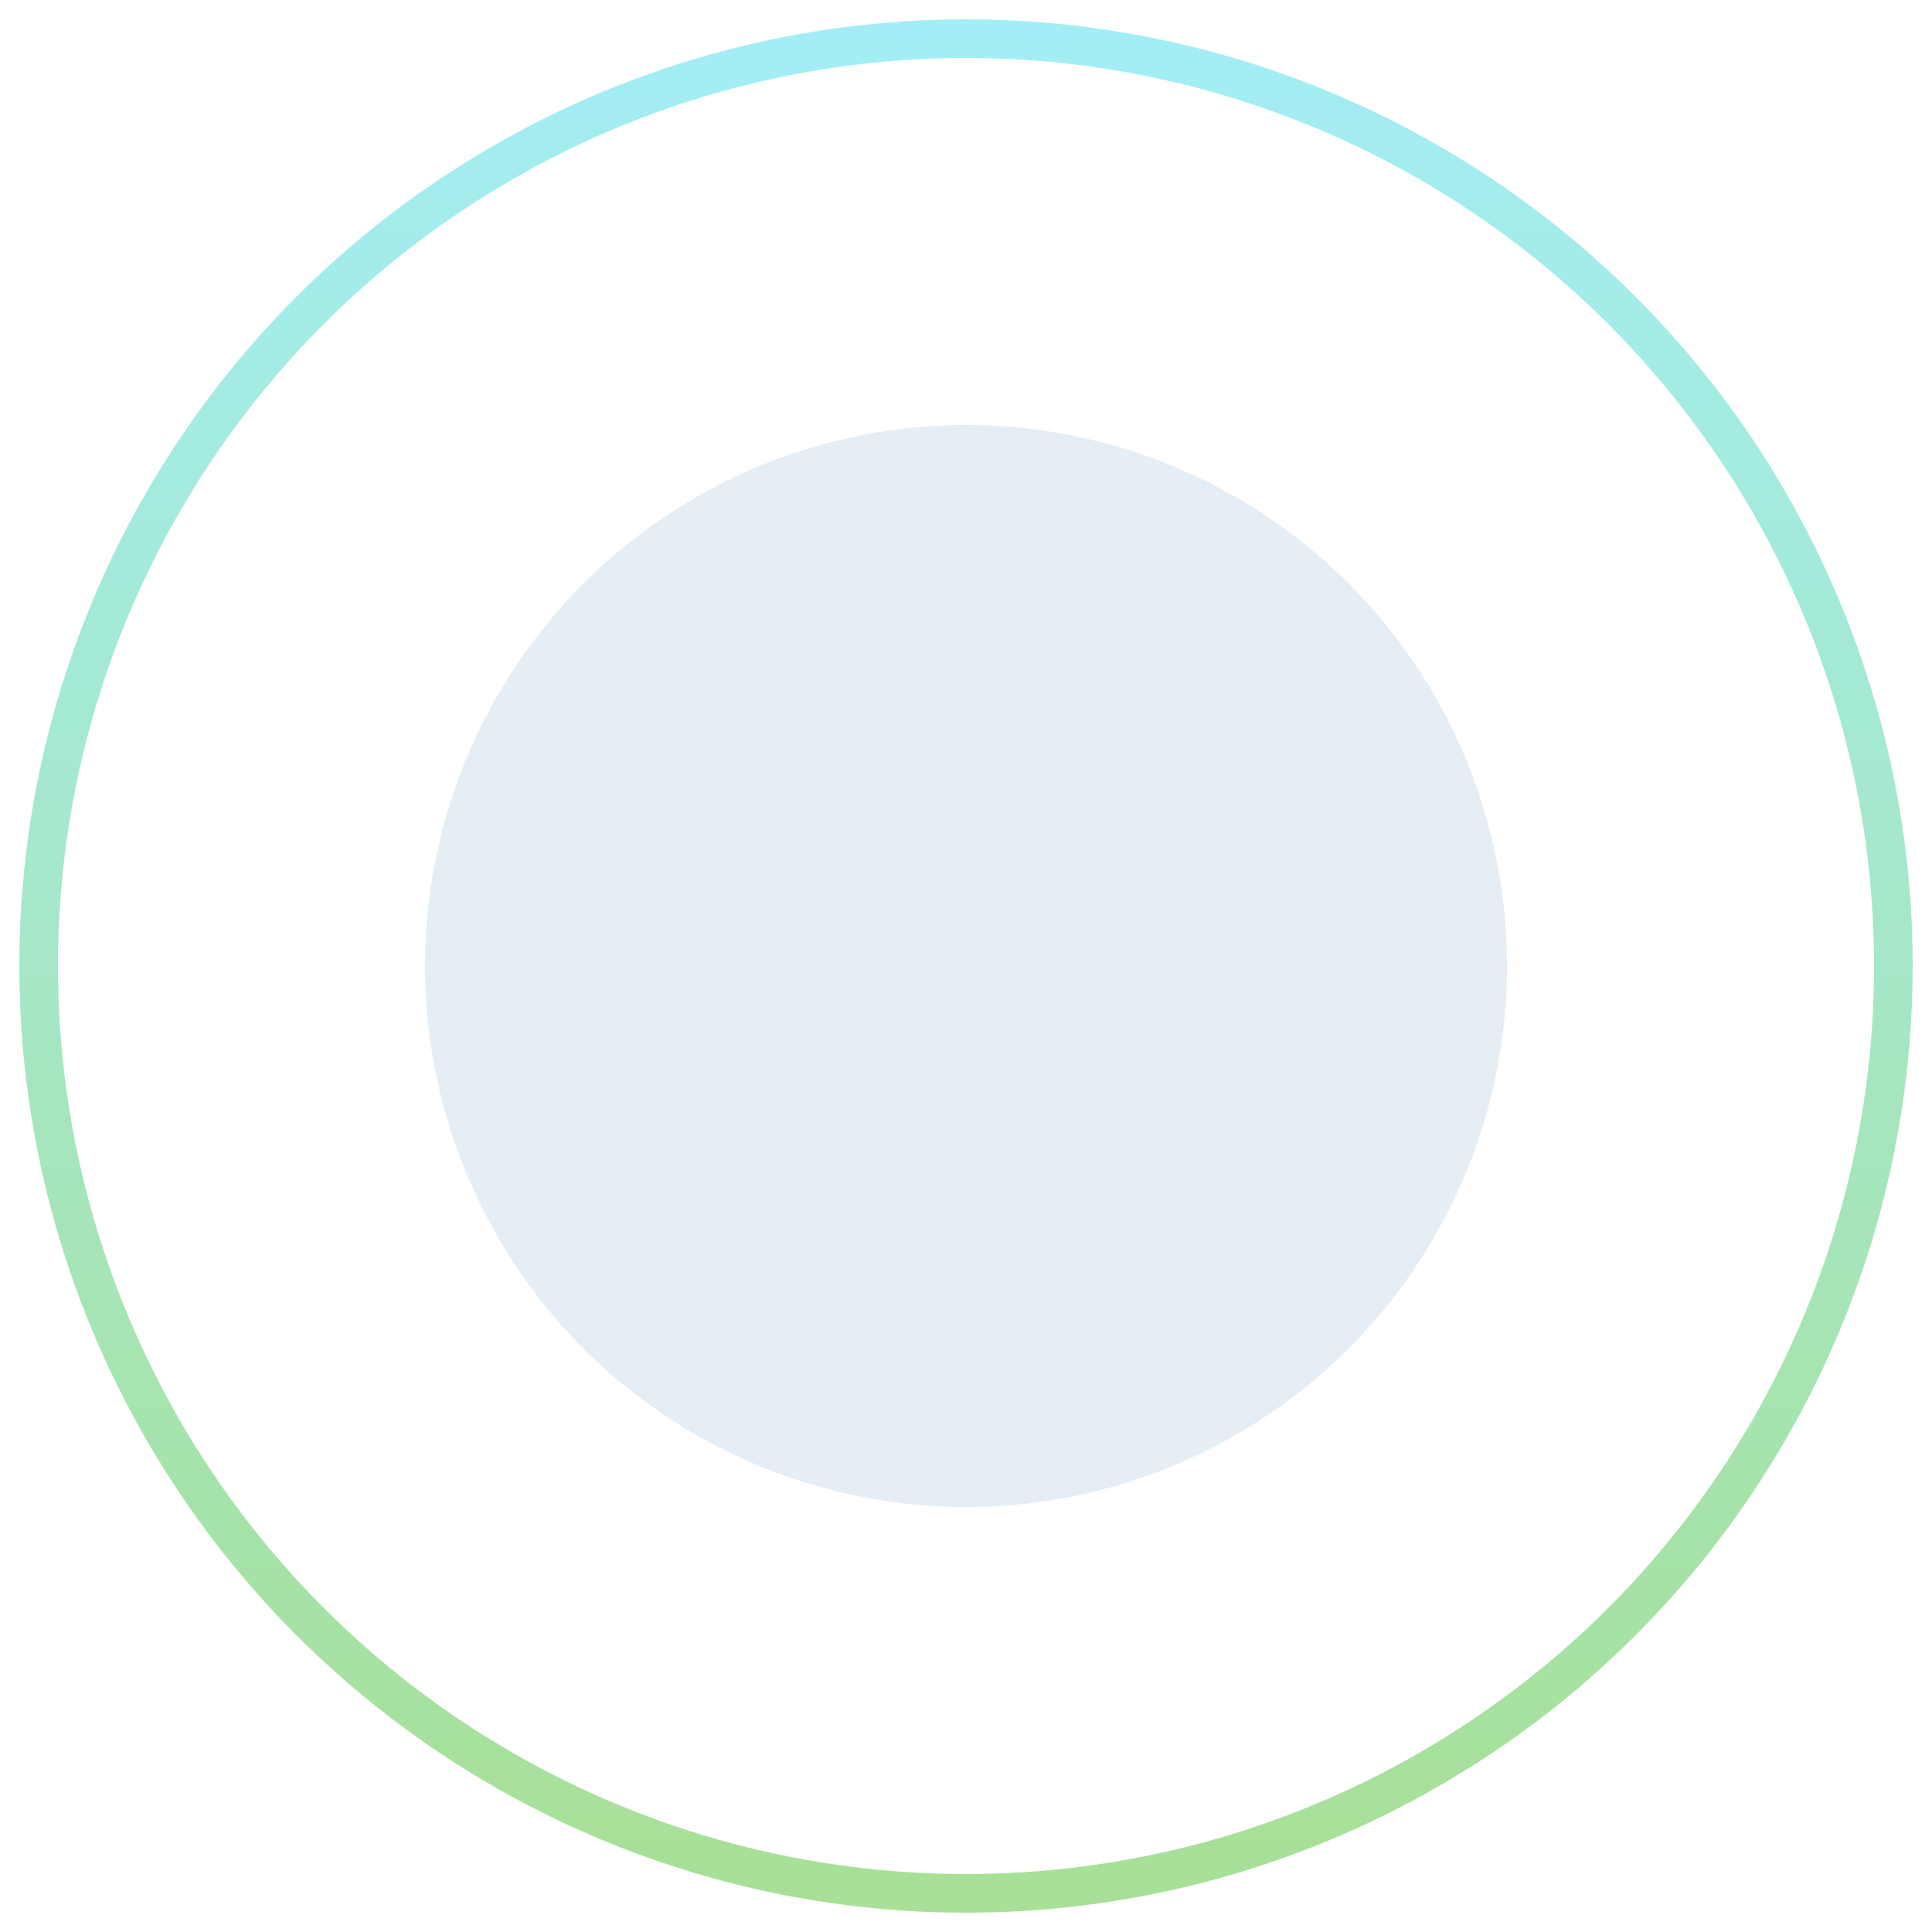 <?xml version="1.0" encoding="utf-8"?>
<!-- Generator: Adobe Illustrator 19.1.0, SVG Export Plug-In . SVG Version: 6.00 Build 0)  -->
<svg version="1.1" id="Layer_1" xmlns="http://www.w3.org/2000/svg" xmlns:xlink="http://www.w3.org/1999/xlink" x="0px" y="0px"
	 viewBox="-694 426 50 50" style="enable-background:new -694 426 50 50;" xml:space="preserve">
<style type="text/css">
	.st0{opacity:0.3;fill:#A4C7D8;enable-background:new    ;}
	.st1{fill:none;stroke:url(#Oval-Copy-10_1_);}
</style>
<title>Group 9</title>
<desc>Created with Sketch.</desc>
<g id="landing-page">
	<g id="_x40_1440px---12-Columns-_x2F_-20px-Gutters-_x2F_-5_x25_-Margins-Copy-7" transform="translate(-55, -73)">
		<g id="Group-8" transform="translate(56, 71)">
			<g id="Group-9" transform="translate(0, 3)">
				<circle id="Oval-Copy-9" class="st0" cx="-670" cy="450" r="14"/>
				
					<linearGradient id="Oval-Copy-10_1_" gradientUnits="userSpaceOnUse" x1="-2734.125" y1="8.792" x2="-2734.125" y2="9.792" gradientTransform="matrix(48 0 0 48 130568 4)">
					<stop  offset="0" style="stop-color:#A3EEF6"/>
					<stop  offset="1" style="stop-color:#A7E096"/>
				</linearGradient>
				<circle id="Oval-Copy-10" class="st1" cx="-670" cy="450" r="24"/>
			</g>
		</g>
	</g>
</g>
</svg>
